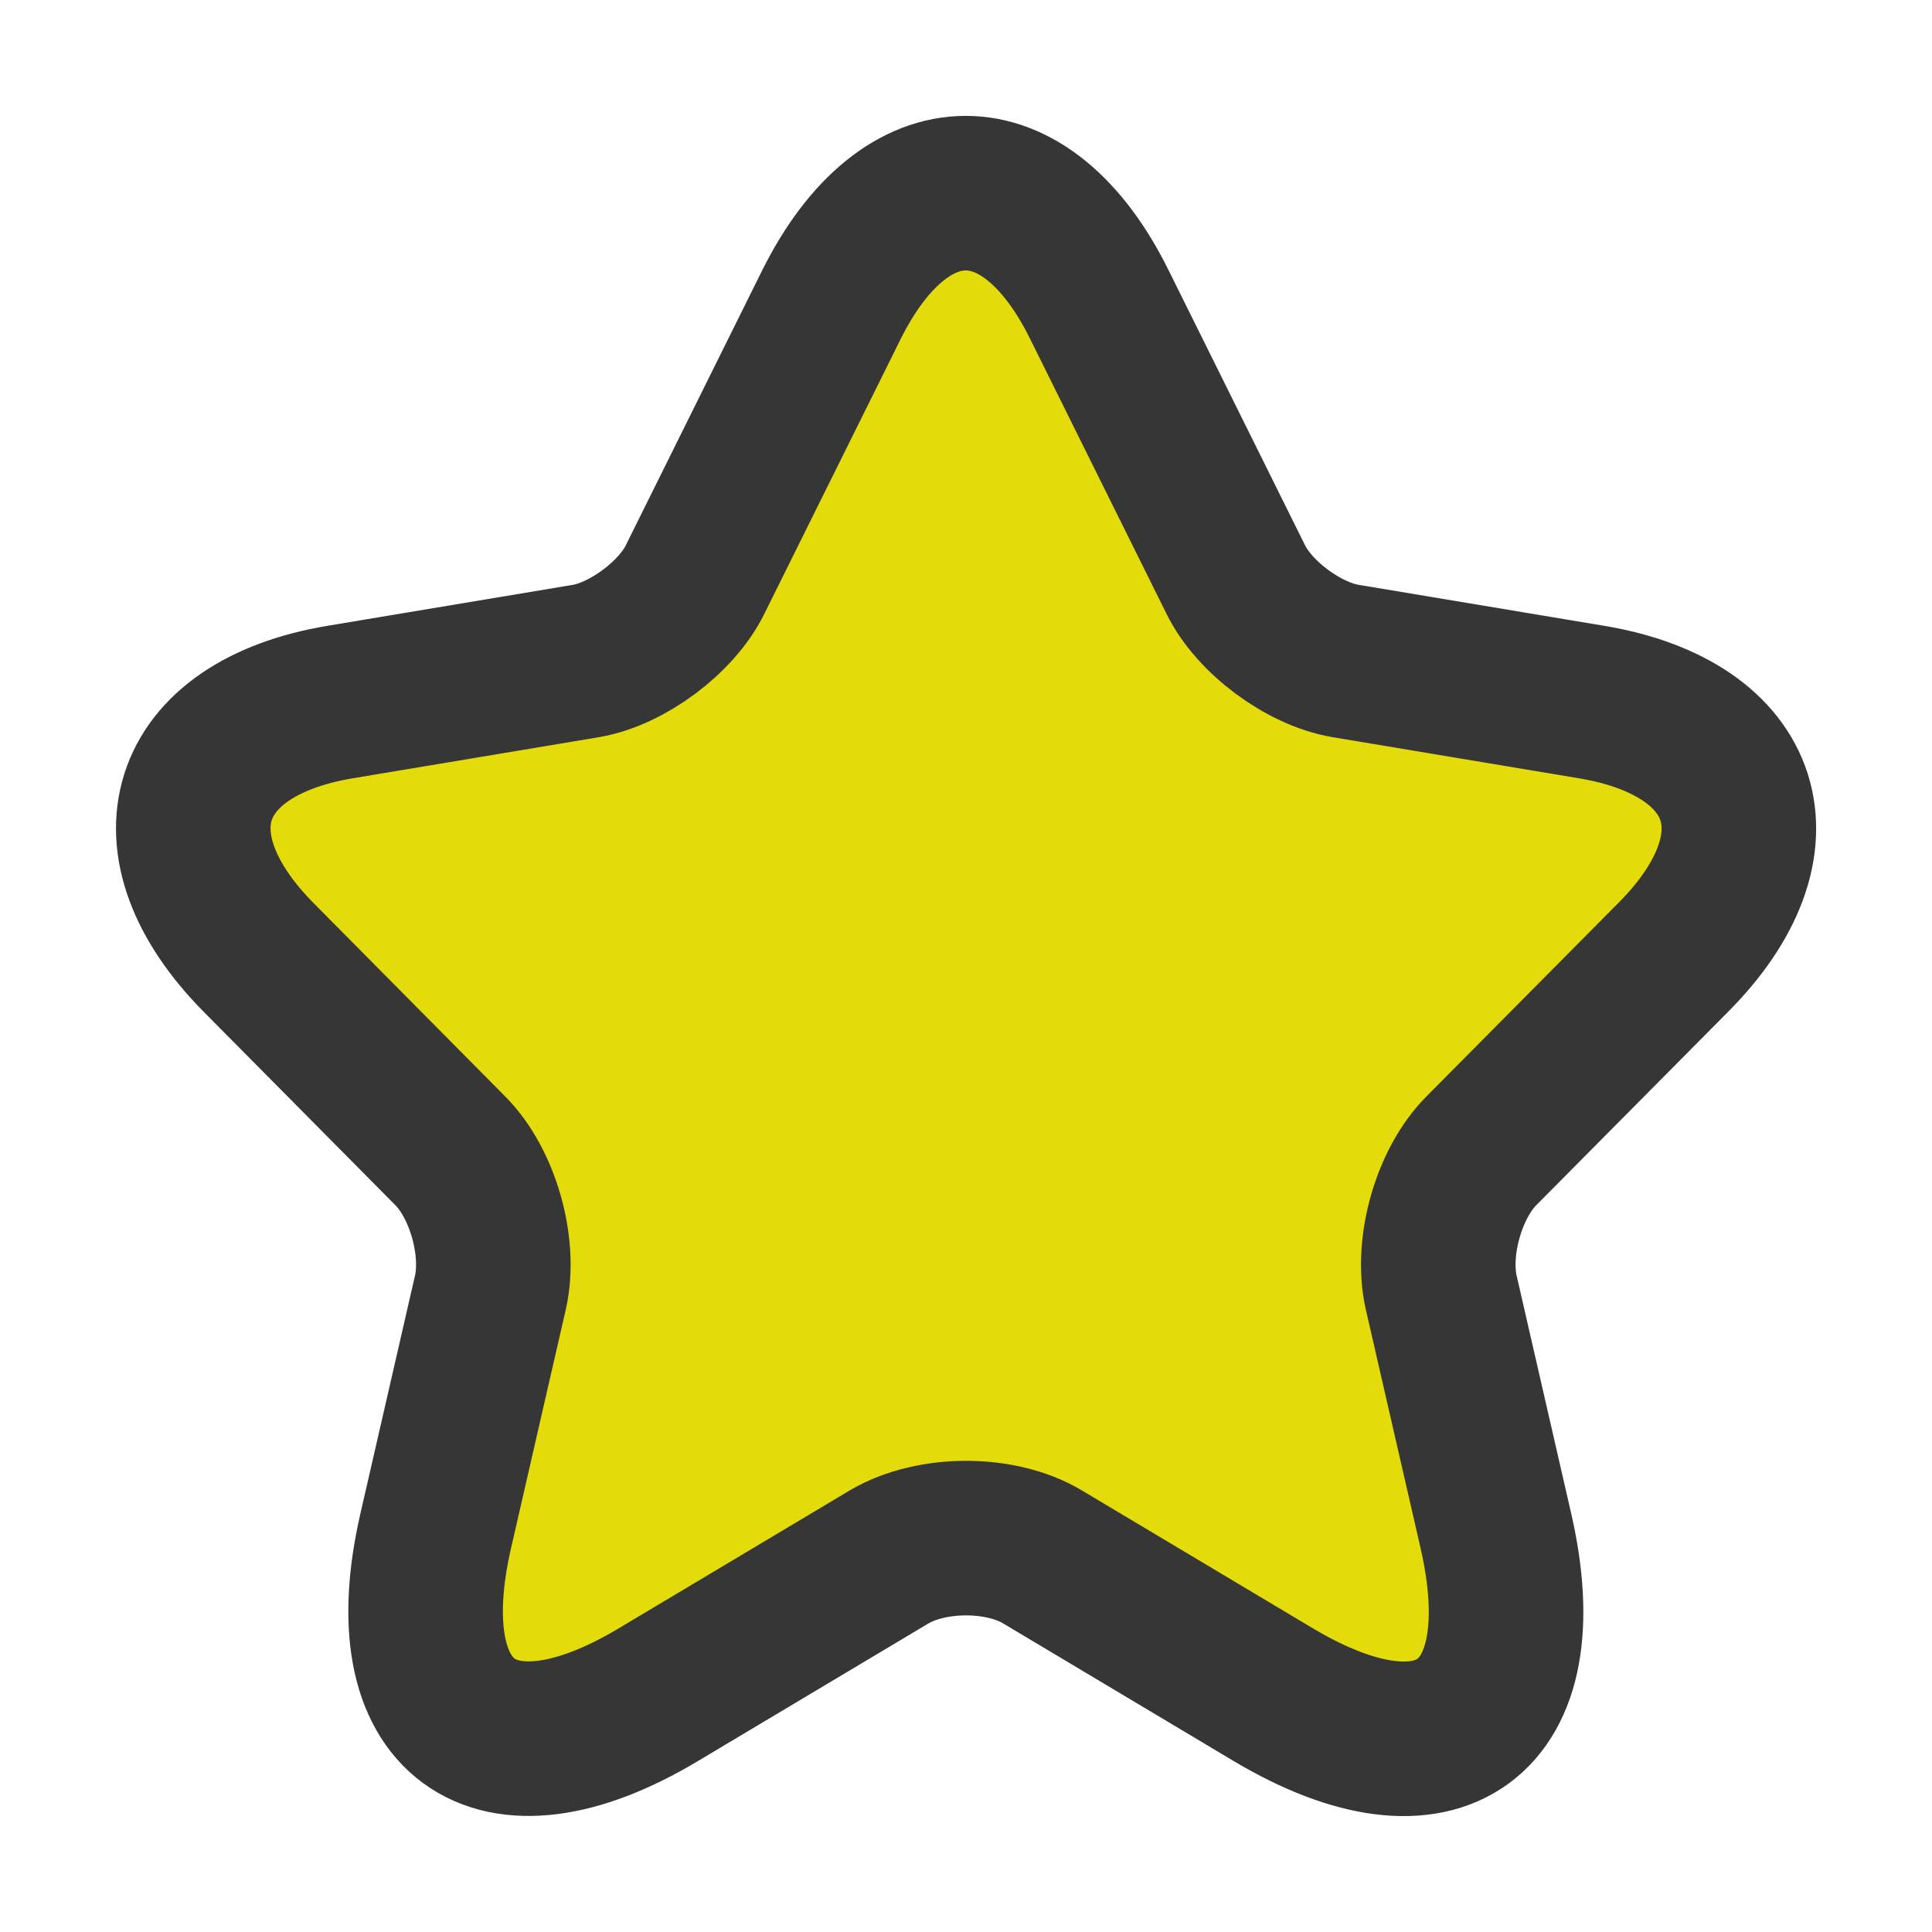 <svg width="10" height="10" viewBox="0 0 10 10" fill="none" xmlns="http://www.w3.org/2000/svg">
<path id="Vector" d="M5.691 1.578L6.395 2.997C6.491 3.195 6.747 3.384 6.963 3.421L8.239 3.634C9.055 3.771 9.247 4.368 8.659 4.957L7.667 5.957C7.499 6.126 7.407 6.453 7.459 6.687L7.743 7.925C7.967 8.905 7.451 9.284 6.591 8.772L5.395 8.058C5.179 7.929 4.823 7.929 4.603 8.058L3.407 8.772C2.551 9.284 2.031 8.901 2.255 7.925L2.539 6.687C2.591 6.453 2.499 6.126 2.331 5.957L1.34 4.957C0.756 4.368 0.944 3.771 1.759 3.634L3.035 3.421C3.247 3.384 3.503 3.195 3.599 2.997L4.303 1.578C4.687 0.807 5.311 0.807 5.691 1.578Z" fill="#E4DC0A" stroke="#363636" stroke-width="0.8" stroke-linecap="round" stroke-linejoin="round"/>
</svg>
